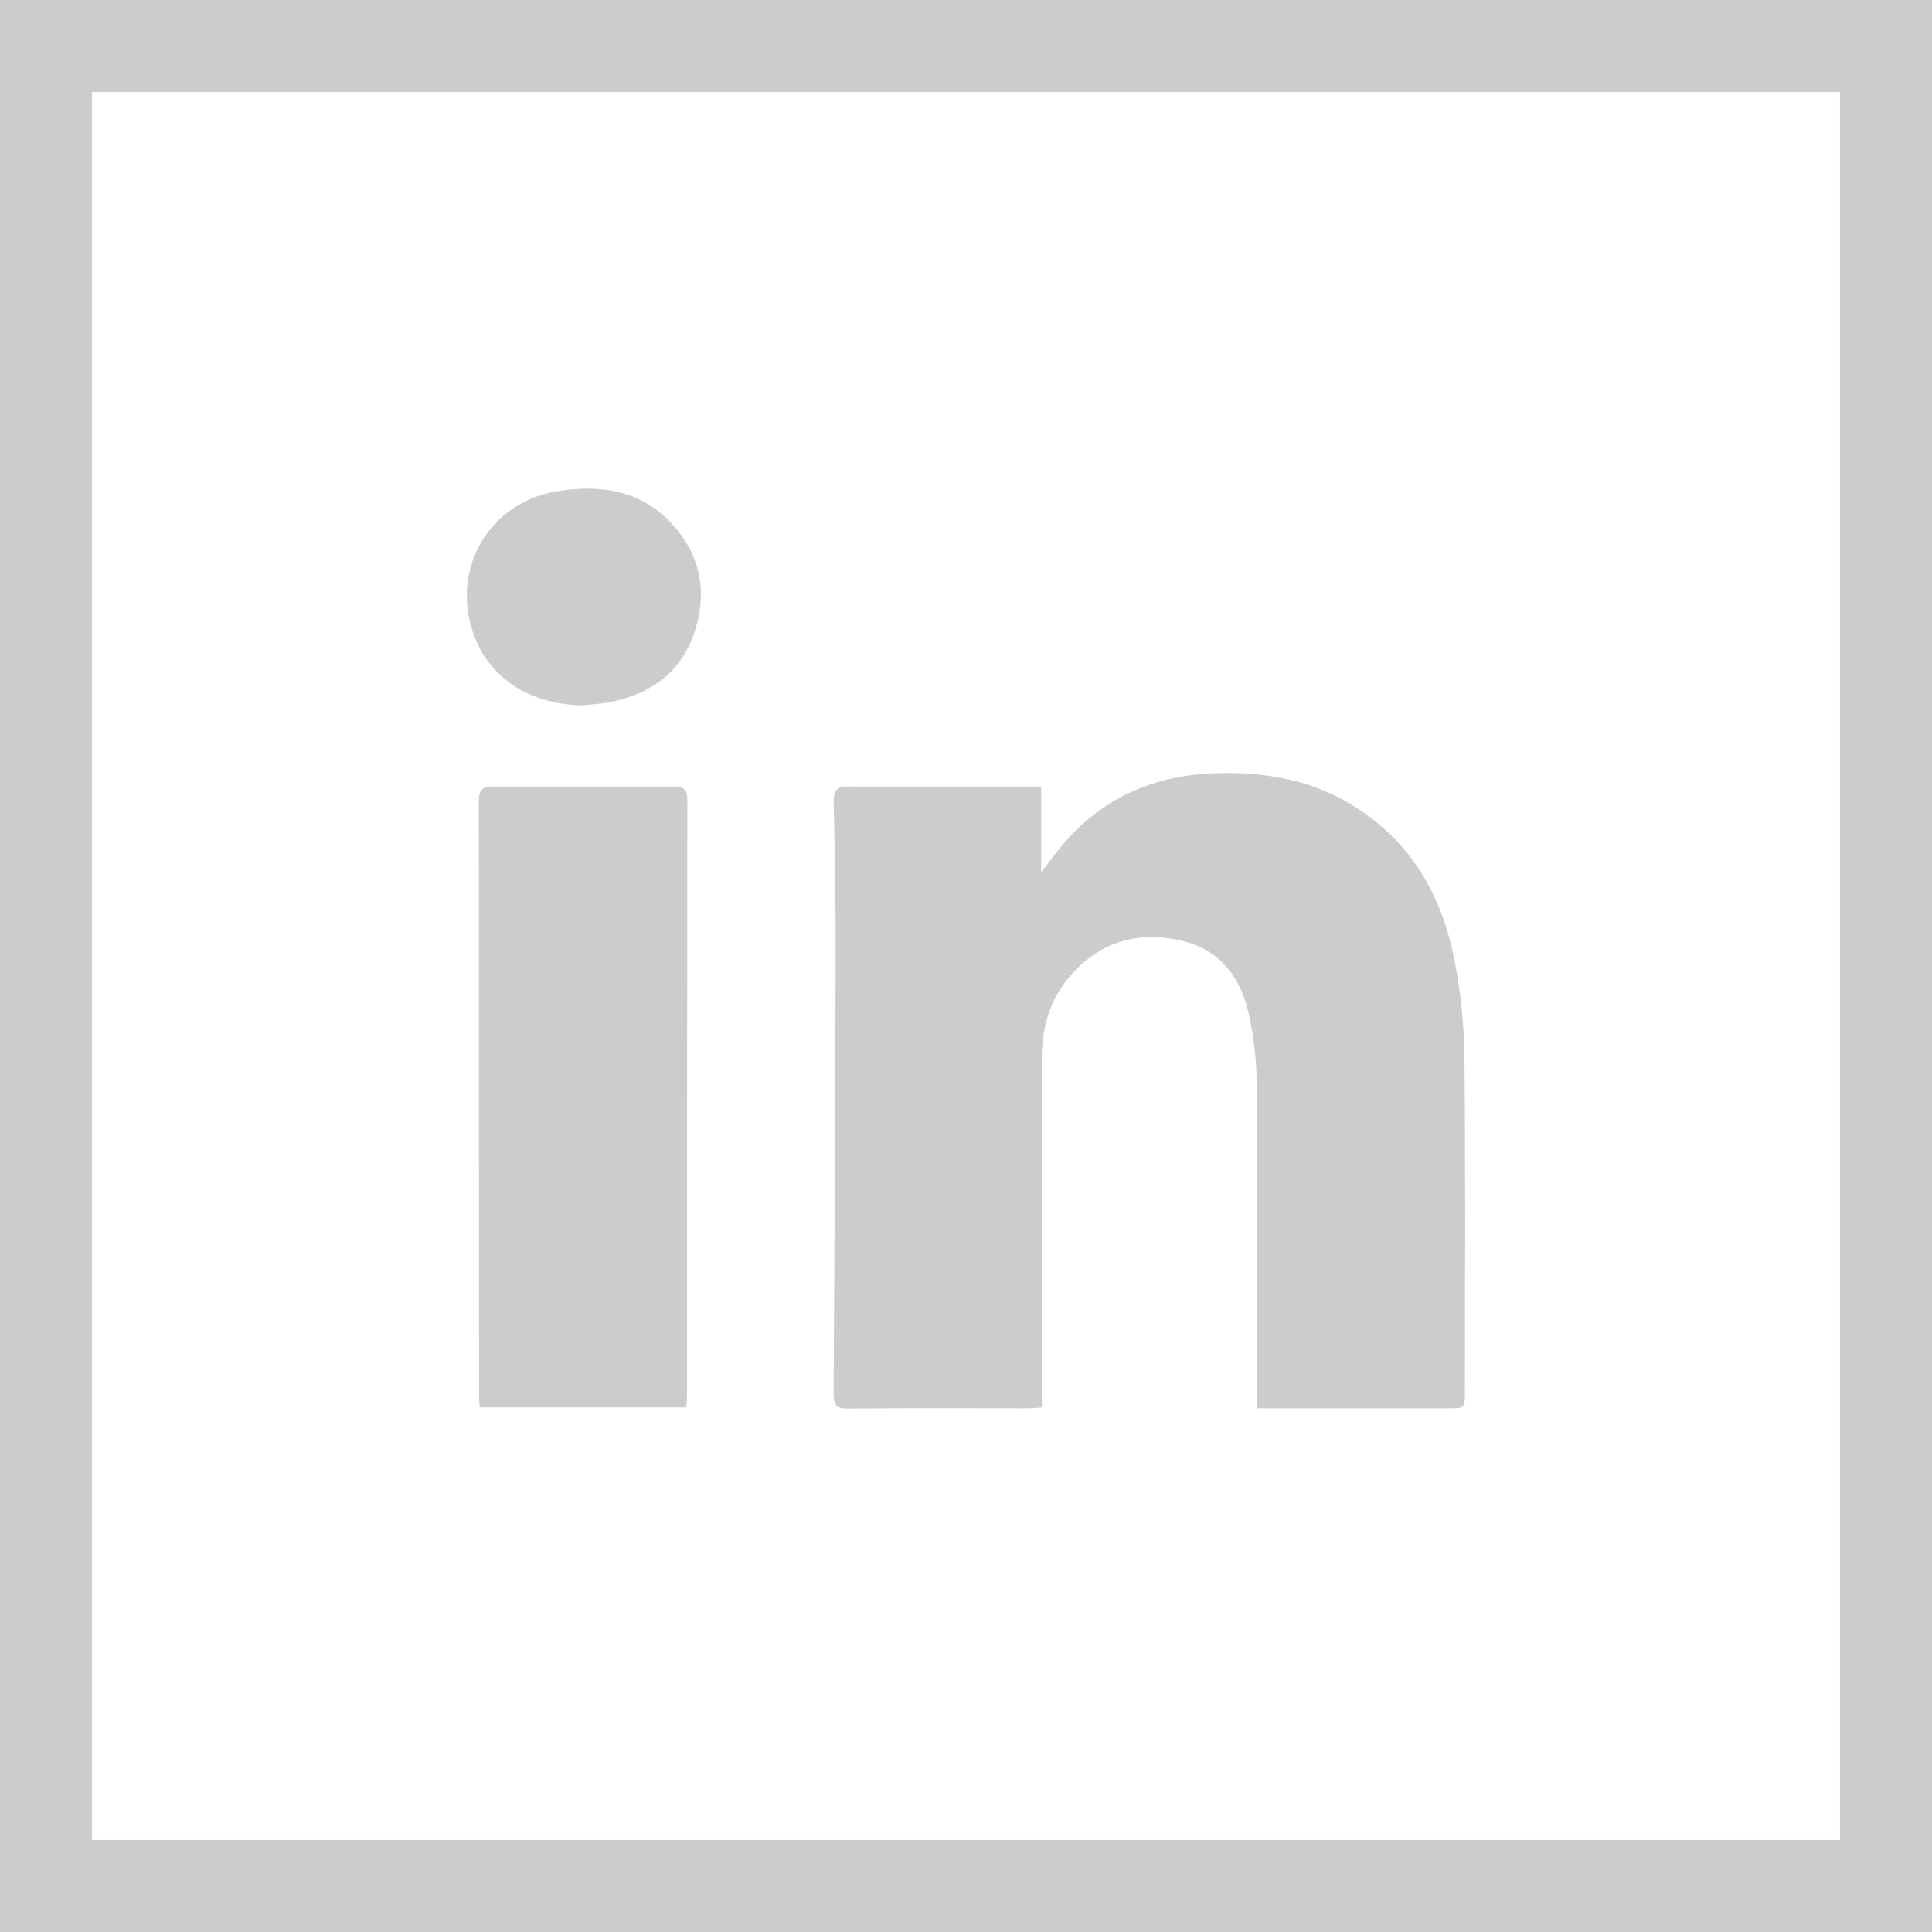<?xml version="1.0" encoding="UTF-8" standalone="no"?>
<svg width="21px" height="21px" viewBox="0 0 21 21" version="1.1" xmlns="http://www.w3.org/2000/svg" xmlns:xlink="http://www.w3.org/1999/xlink">
    <!-- Generator: Sketch 3.8.1 (29687) - http://www.bohemiancoding.com/sketch -->
    <title>linkedin_icon</title>
    <desc>Created with Sketch.</desc>
    <defs></defs>
    <g id="Page-1" stroke="none" stroke-width="1" fill="none" fill-rule="evenodd">
        <g id="background_image" transform="translate(-598, -210)">
            <g id="linkedin_icon" transform="translate(598, 210)">
                <polygon id="Stroke-1" stroke="#CCCCCC" points="0.5 20.5 20.5 20.5 20.5 0.5 0.5 0.5"></polygon>
                <path d="M13.663,15.308 L13.663,15.111 C13.663,13.997 13.667,12.883 13.659,11.769 C13.658,11.53 13.63,11.287 13.581,11.052 C13.494,10.634 13.268,10.317 12.827,10.221 C12.342,10.115 11.928,10.248 11.608,10.638 C11.396,10.896 11.323,11.197 11.323,11.525 C11.325,12.724 11.324,13.923 11.324,15.122 L11.324,15.299 C11.264,15.303 11.218,15.308 11.172,15.308 C10.523,15.308 9.873,15.304 9.224,15.311 C9.088,15.313 9.06,15.267 9.061,15.141 C9.071,13.549 9.079,11.956 9.083,10.364 C9.084,9.819 9.075,9.274 9.062,8.729 C9.059,8.597 9.089,8.548 9.232,8.549 C9.876,8.557 10.521,8.552 11.165,8.553 C11.212,8.553 11.258,8.558 11.317,8.561 L11.317,9.484 C11.39,9.387 11.44,9.321 11.49,9.257 C11.92,8.707 12.488,8.436 13.181,8.406 C13.738,8.382 14.267,8.475 14.743,8.779 C15.351,9.168 15.676,9.75 15.81,10.438 C15.879,10.789 15.915,11.151 15.918,11.509 C15.931,12.713 15.923,13.917 15.923,15.121 C15.923,15.308 15.923,15.308 15.738,15.308 L13.833,15.308 L13.663,15.308 Z" id="Fill-3" fill="#CCCCCC"></path>
                <path d="M7.458,15.298 L5.213,15.298 C5.21,15.242 5.207,15.192 5.207,15.141 C5.205,13 5.207,10.859 5.204,8.717 C5.204,8.589 5.236,8.547 5.369,8.549 C6.018,8.555 6.667,8.554 7.316,8.55 C7.431,8.549 7.471,8.577 7.471,8.699 C7.468,10.854 7.468,13.01 7.468,15.166 C7.468,15.207 7.463,15.248 7.458,15.298" id="Fill-4" fill="#CCCCCC"></path>
                <path d="M6.338,7.667 C5.72,7.658 5.262,7.334 5.117,6.795 C4.934,6.112 5.356,5.454 6.055,5.34 C6.538,5.261 6.987,5.332 7.326,5.719 C7.625,6.059 7.69,6.464 7.543,6.888 C7.4,7.304 7.082,7.534 6.661,7.626 C6.555,7.649 6.446,7.654 6.338,7.667" id="Fill-5" fill="#CCCCCC"></path>
            </g>
        </g>
    </g>
</svg>
